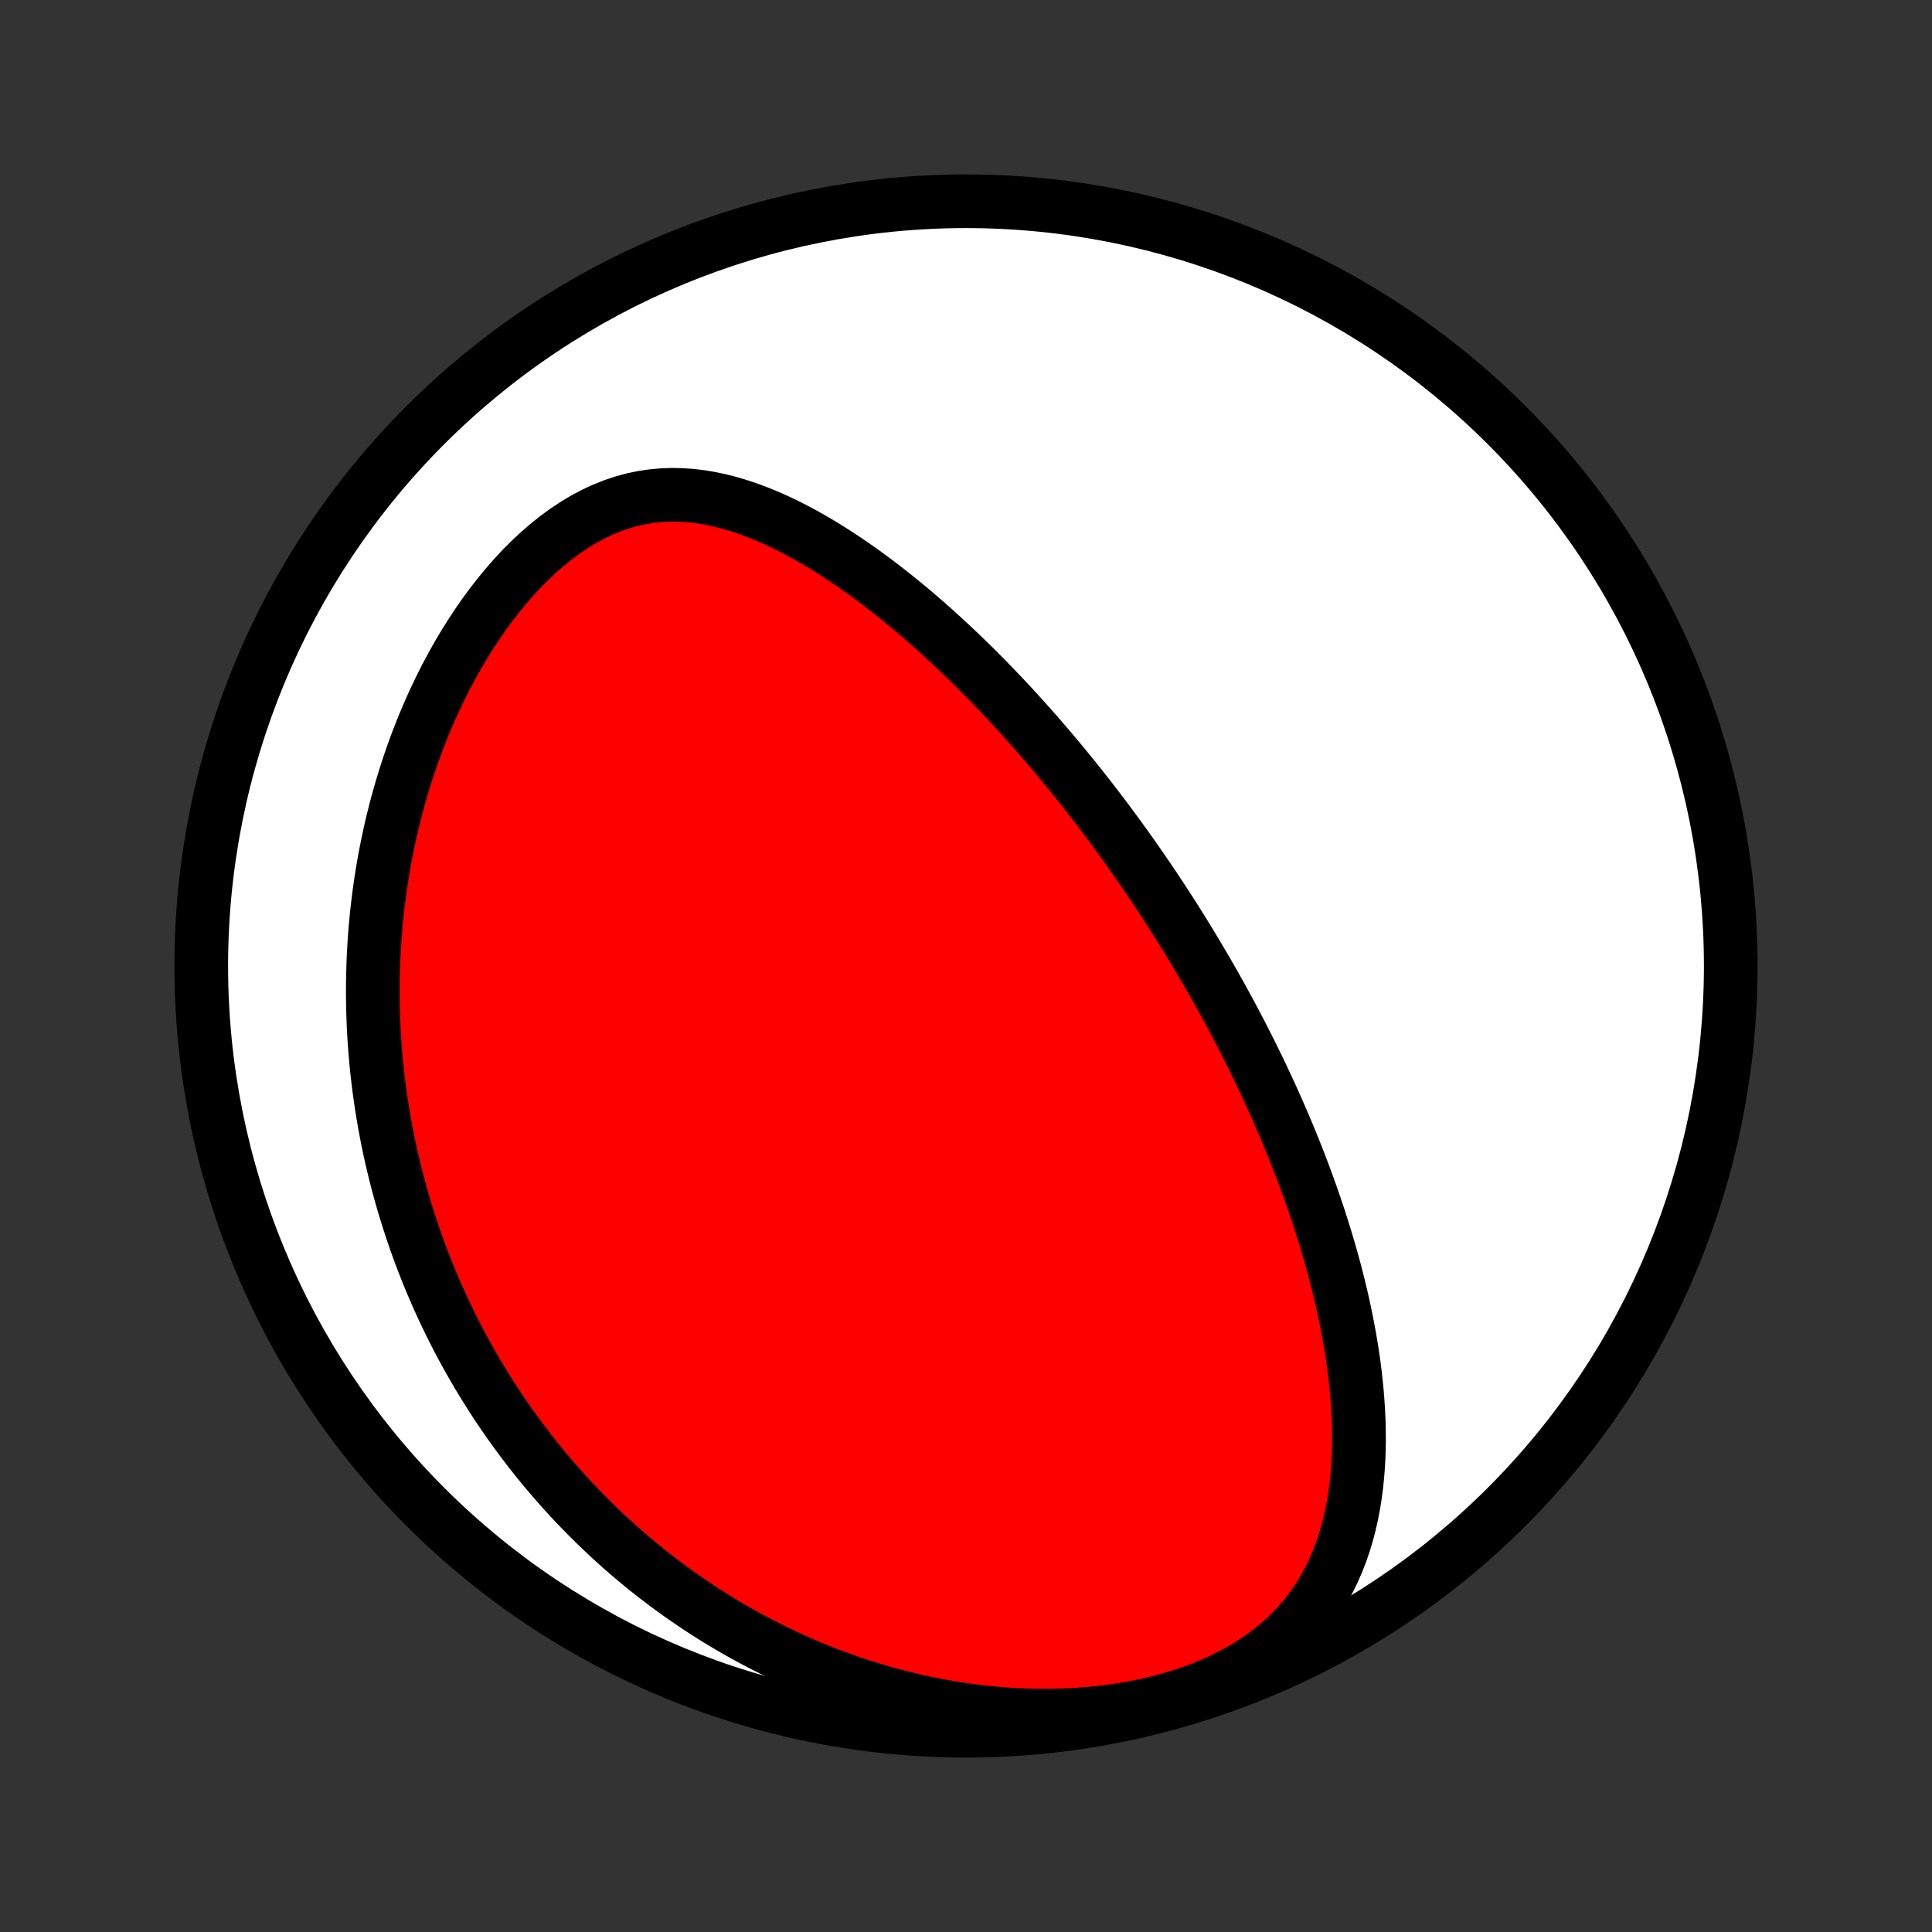 <?xml version="1.0" encoding="utf-8" standalone="no"?>
<!DOCTYPE svg PUBLIC "-//W3C//DTD SVG 1.1//EN"
  "http://www.w3.org/Graphics/SVG/1.1/DTD/svg11.dtd">
<!-- Created with matplotlib (http://matplotlib.org/) -->
<svg height="72pt" version="1.1" viewBox="0 0 72 72" width="72pt" xmlns="http://www.w3.org/2000/svg" xmlns:xlink="http://www.w3.org/1999/xlink">
 <rect x="0" y="0" width="72" height="72" fill="#333333" stroke="none"/>
 <defs>
  <style type="text/css">
*{stroke-linecap:butt;stroke-linejoin:round;}
  </style>
 </defs>
 <g id="figure_1">
  <g id="patch_1">
   <path d="
M0 72
L72 72
L72 0
L0 0
z
" style="fill:none;"/>
  </g>
  <g id="axes_1">
   <g id="PatchCollection_1">
    <defs>
     <path d="
M36 -7.5
C43.558 -7.5 50.808 -10.503 56.153 -15.848
C61.497 -21.192 64.5 -28.442 64.5 -36
C64.5 -43.558 61.497 -50.808 56.153 -56.153
C50.808 -61.497 43.558 -64.5 36 -64.5
C28.442 -64.5 21.192 -61.497 15.848 -56.153
C10.503 -50.808 7.5 -43.558 7.5 -36
C7.5 -28.442 10.503 -21.192 15.848 -15.848
C21.192 -10.503 28.442 -7.5 36 -7.5
z
" id="C0_0_a811fe30f3"/>
     <path d="
M44.612 -36.407
L44.48 -36.627
L44.347 -36.847
L44.213 -37.066
L44.078 -37.285
L43.941 -37.504
L43.804 -37.723
L43.665 -37.941
L43.524 -38.159
L43.383 -38.377
L43.24 -38.595
L43.096 -38.813
L42.95 -39.031
L42.803 -39.249
L42.654 -39.467
L42.504 -39.685
L42.352 -39.903
L42.199 -40.122
L42.044 -40.341
L41.887 -40.56
L41.728 -40.779
L41.568 -40.998
L41.406 -41.218
L41.242 -41.439
L41.075 -41.66
L40.907 -41.881
L40.737 -42.102
L40.564 -42.325
L40.39 -42.547
L40.213 -42.77
L40.034 -42.994
L39.852 -43.218
L39.668 -43.443
L39.481 -43.669
L39.292 -43.895
L39.101 -44.121
L38.906 -44.348
L38.709 -44.576
L38.509 -44.804
L38.306 -45.032
L38.1 -45.262
L37.892 -45.491
L37.68 -45.721
L37.465 -45.952
L37.246 -46.183
L37.025 -46.414
L36.8 -46.645
L36.571 -46.877
L36.34 -47.109
L36.104 -47.341
L35.865 -47.572
L35.623 -47.804
L35.376 -48.035
L35.126 -48.266
L34.872 -48.496
L34.614 -48.726
L34.352 -48.955
L34.087 -49.183
L33.817 -49.409
L33.543 -49.634
L33.265 -49.857
L32.983 -50.079
L32.697 -50.298
L32.406 -50.514
L32.112 -50.728
L31.813 -50.938
L31.51 -51.145
L31.203 -51.347
L30.892 -51.545
L30.577 -51.739
L30.258 -51.926
L29.934 -52.108
L29.607 -52.282
L29.276 -52.45
L28.941 -52.609
L28.602 -52.759
L28.259 -52.899
L27.914 -53.029
L27.564 -53.147
L27.212 -53.252
L26.857 -53.344
L26.499 -53.421
L26.138 -53.483
L25.776 -53.527
L25.411 -53.553
L25.045 -53.561
L24.678 -53.548
L24.311 -53.514
L23.944 -53.459
L23.577 -53.382
L23.211 -53.282
L22.847 -53.16
L22.486 -53.015
L22.128 -52.848
L21.773 -52.66
L21.423 -52.45
L21.078 -52.221
L20.739 -51.973
L20.407 -51.707
L20.081 -51.425
L19.762 -51.127
L19.451 -50.815
L19.148 -50.489
L18.854 -50.152
L18.568 -49.804
L18.291 -49.446
L18.023 -49.08
L17.764 -48.705
L17.515 -48.324
L17.274 -47.937
L17.043 -47.545
L16.822 -47.148
L16.609 -46.748
L16.406 -46.344
L16.212 -45.938
L16.027 -45.529
L15.851 -45.12
L15.684 -44.709
L15.525 -44.298
L15.375 -43.886
L15.234 -43.475
L15.101 -43.064
L14.975 -42.654
L14.858 -42.245
L14.748 -41.838
L14.646 -41.432
L14.551 -41.027
L14.464 -40.625
L14.383 -40.225
L14.309 -39.827
L14.242 -39.431
L14.181 -39.038
L14.127 -38.648
L14.079 -38.26
L14.036 -37.875
L14 -37.493
L13.969 -37.113
L13.944 -36.737
L13.923 -36.363
L13.909 -35.993
L13.899 -35.625
L13.894 -35.26
L13.893 -34.899
L13.898 -34.54
L13.907 -34.184
L13.92 -33.831
L13.938 -33.481
L13.96 -33.134
L13.986 -32.79
L14.016 -32.448
L14.05 -32.11
L14.088 -31.774
L14.129 -31.441
L14.175 -31.11
L14.223 -30.782
L14.276 -30.457
L14.332 -30.134
L14.391 -29.813
L14.453 -29.495
L14.519 -29.18
L14.588 -28.866
L14.661 -28.555
L14.736 -28.247
L14.815 -27.94
L14.897 -27.635
L14.982 -27.333
L15.07 -27.032
L15.161 -26.734
L15.255 -26.437
L15.352 -26.142
L15.452 -25.849
L15.555 -25.558
L15.661 -25.268
L15.77 -24.98
L15.882 -24.694
L15.997 -24.409
L16.115 -24.126
L16.236 -23.844
L16.36 -23.564
L16.487 -23.285
L16.617 -23.008
L16.751 -22.731
L16.887 -22.456
L17.027 -22.182
L17.17 -21.91
L17.316 -21.638
L17.466 -21.368
L17.619 -21.099
L17.775 -20.831
L17.935 -20.564
L18.098 -20.298
L18.265 -20.033
L18.435 -19.769
L18.609 -19.506
L18.787 -19.244
L18.968 -18.983
L19.154 -18.723
L19.343 -18.463
L19.537 -18.205
L19.734 -17.948
L19.936 -17.691
L20.142 -17.436
L20.352 -17.181
L20.567 -16.928
L20.787 -16.676
L21.011 -16.424
L21.239 -16.174
L21.473 -15.925
L21.712 -15.677
L21.956 -15.43
L22.205 -15.184
L22.459 -14.94
L22.719 -14.697
L22.984 -14.455
L23.255 -14.215
L23.532 -13.977
L23.814 -13.74
L24.103 -13.505
L24.398 -13.273
L24.699 -13.042
L25.006 -12.813
L25.32 -12.586
L25.641 -12.363
L25.968 -12.141
L26.302 -11.923
L26.643 -11.707
L26.992 -11.495
L27.347 -11.286
L27.71 -11.081
L28.08 -10.879
L28.458 -10.682
L28.843 -10.489
L29.236 -10.3
L29.636 -10.117
L30.044 -9.939
L30.459 -9.766
L30.883 -9.599
L31.314 -9.439
L31.752 -9.285
L32.198 -9.138
L32.651 -8.999
L33.112 -8.867
L33.58 -8.744
L34.055 -8.63
L34.536 -8.524
L35.024 -8.428
L35.518 -8.342
L36.017 -8.267
L36.522 -8.203
L37.031 -8.15
L37.545 -8.109
L38.062 -8.08
L38.582 -8.065
L39.104 -8.063
L39.627 -8.074
L40.15 -8.1
L40.673 -8.141
L41.193 -8.197
L41.711 -8.268
L42.223 -8.354
L42.73 -8.457
L43.23 -8.575
L43.72 -8.71
L44.2 -8.86
L44.669 -9.027
L45.123 -9.21
L45.563 -9.408
L45.986 -9.622
L46.391 -9.85
L46.778 -10.092
L47.145 -10.348
L47.491 -10.616
L47.817 -10.896
L48.121 -11.187
L48.405 -11.488
L48.668 -11.798
L48.91 -12.116
L49.133 -12.441
L49.336 -12.772
L49.521 -13.109
L49.689 -13.45
L49.839 -13.796
L49.974 -14.144
L50.094 -14.495
L50.2 -14.848
L50.293 -15.203
L50.373 -15.559
L50.442 -15.915
L50.499 -16.272
L50.546 -16.628
L50.583 -16.984
L50.611 -17.339
L50.631 -17.693
L50.642 -18.046
L50.646 -18.397
L50.643 -18.746
L50.633 -19.094
L50.617 -19.439
L50.594 -19.782
L50.567 -20.123
L50.534 -20.462
L50.496 -20.798
L50.453 -21.131
L50.407 -21.462
L50.356 -21.79
L50.301 -22.115
L50.242 -22.438
L50.181 -22.757
L50.116 -23.074
L50.048 -23.388
L49.977 -23.699
L49.903 -24.007
L49.827 -24.312
L49.749 -24.615
L49.668 -24.914
L49.585 -25.211
L49.5 -25.505
L49.413 -25.796
L49.325 -26.084
L49.234 -26.37
L49.143 -26.653
L49.049 -26.934
L48.954 -27.212
L48.858 -27.487
L48.761 -27.76
L48.662 -28.031
L48.562 -28.299
L48.461 -28.565
L48.358 -28.829
L48.255 -29.09
L48.151 -29.349
L48.045 -29.607
L47.939 -29.862
L47.832 -30.115
L47.723 -30.366
L47.614 -30.616
L47.504 -30.863
L47.394 -31.109
L47.282 -31.353
L47.169 -31.596
L47.056 -31.837
L46.942 -32.076
L46.827 -32.314
L46.711 -32.55
L46.595 -32.785
L46.477 -33.019
L46.359 -33.252
L46.24 -33.483
L46.12 -33.714
L46 -33.943
L45.878 -34.171
L45.756 -34.398
L45.632 -34.624
L45.508 -34.85
L45.383 -35.074
L45.257 -35.298
L45.13 -35.521
L45.002 -35.743
L44.873 -35.965
z
" id="C0_1_40a668c842"/>
    </defs>
    <g clip-path="url(#p1bffca34e9)">
     <use style="fill:#ffffff;stroke:#000000;stroke-width:2.0;" x="0.0" xlink:href="#C0_0_a811fe30f3" y="72.0"/>
    </g>
    <g clip-path="url(#p1bffca34e9)">
     <use style="fill:#ff0000;stroke:#000000;stroke-width:2.0;" x="0.0" xlink:href="#C0_1_40a668c842" y="72.0"/>
    </g>
   </g>
  </g>
 </g>
 <defs>
  <clipPath id="p1bffca34e9">
   <rect height="72.0" width="72.0" x="0.0" y="0.0"/>
  </clipPath>
 </defs>
</svg>
